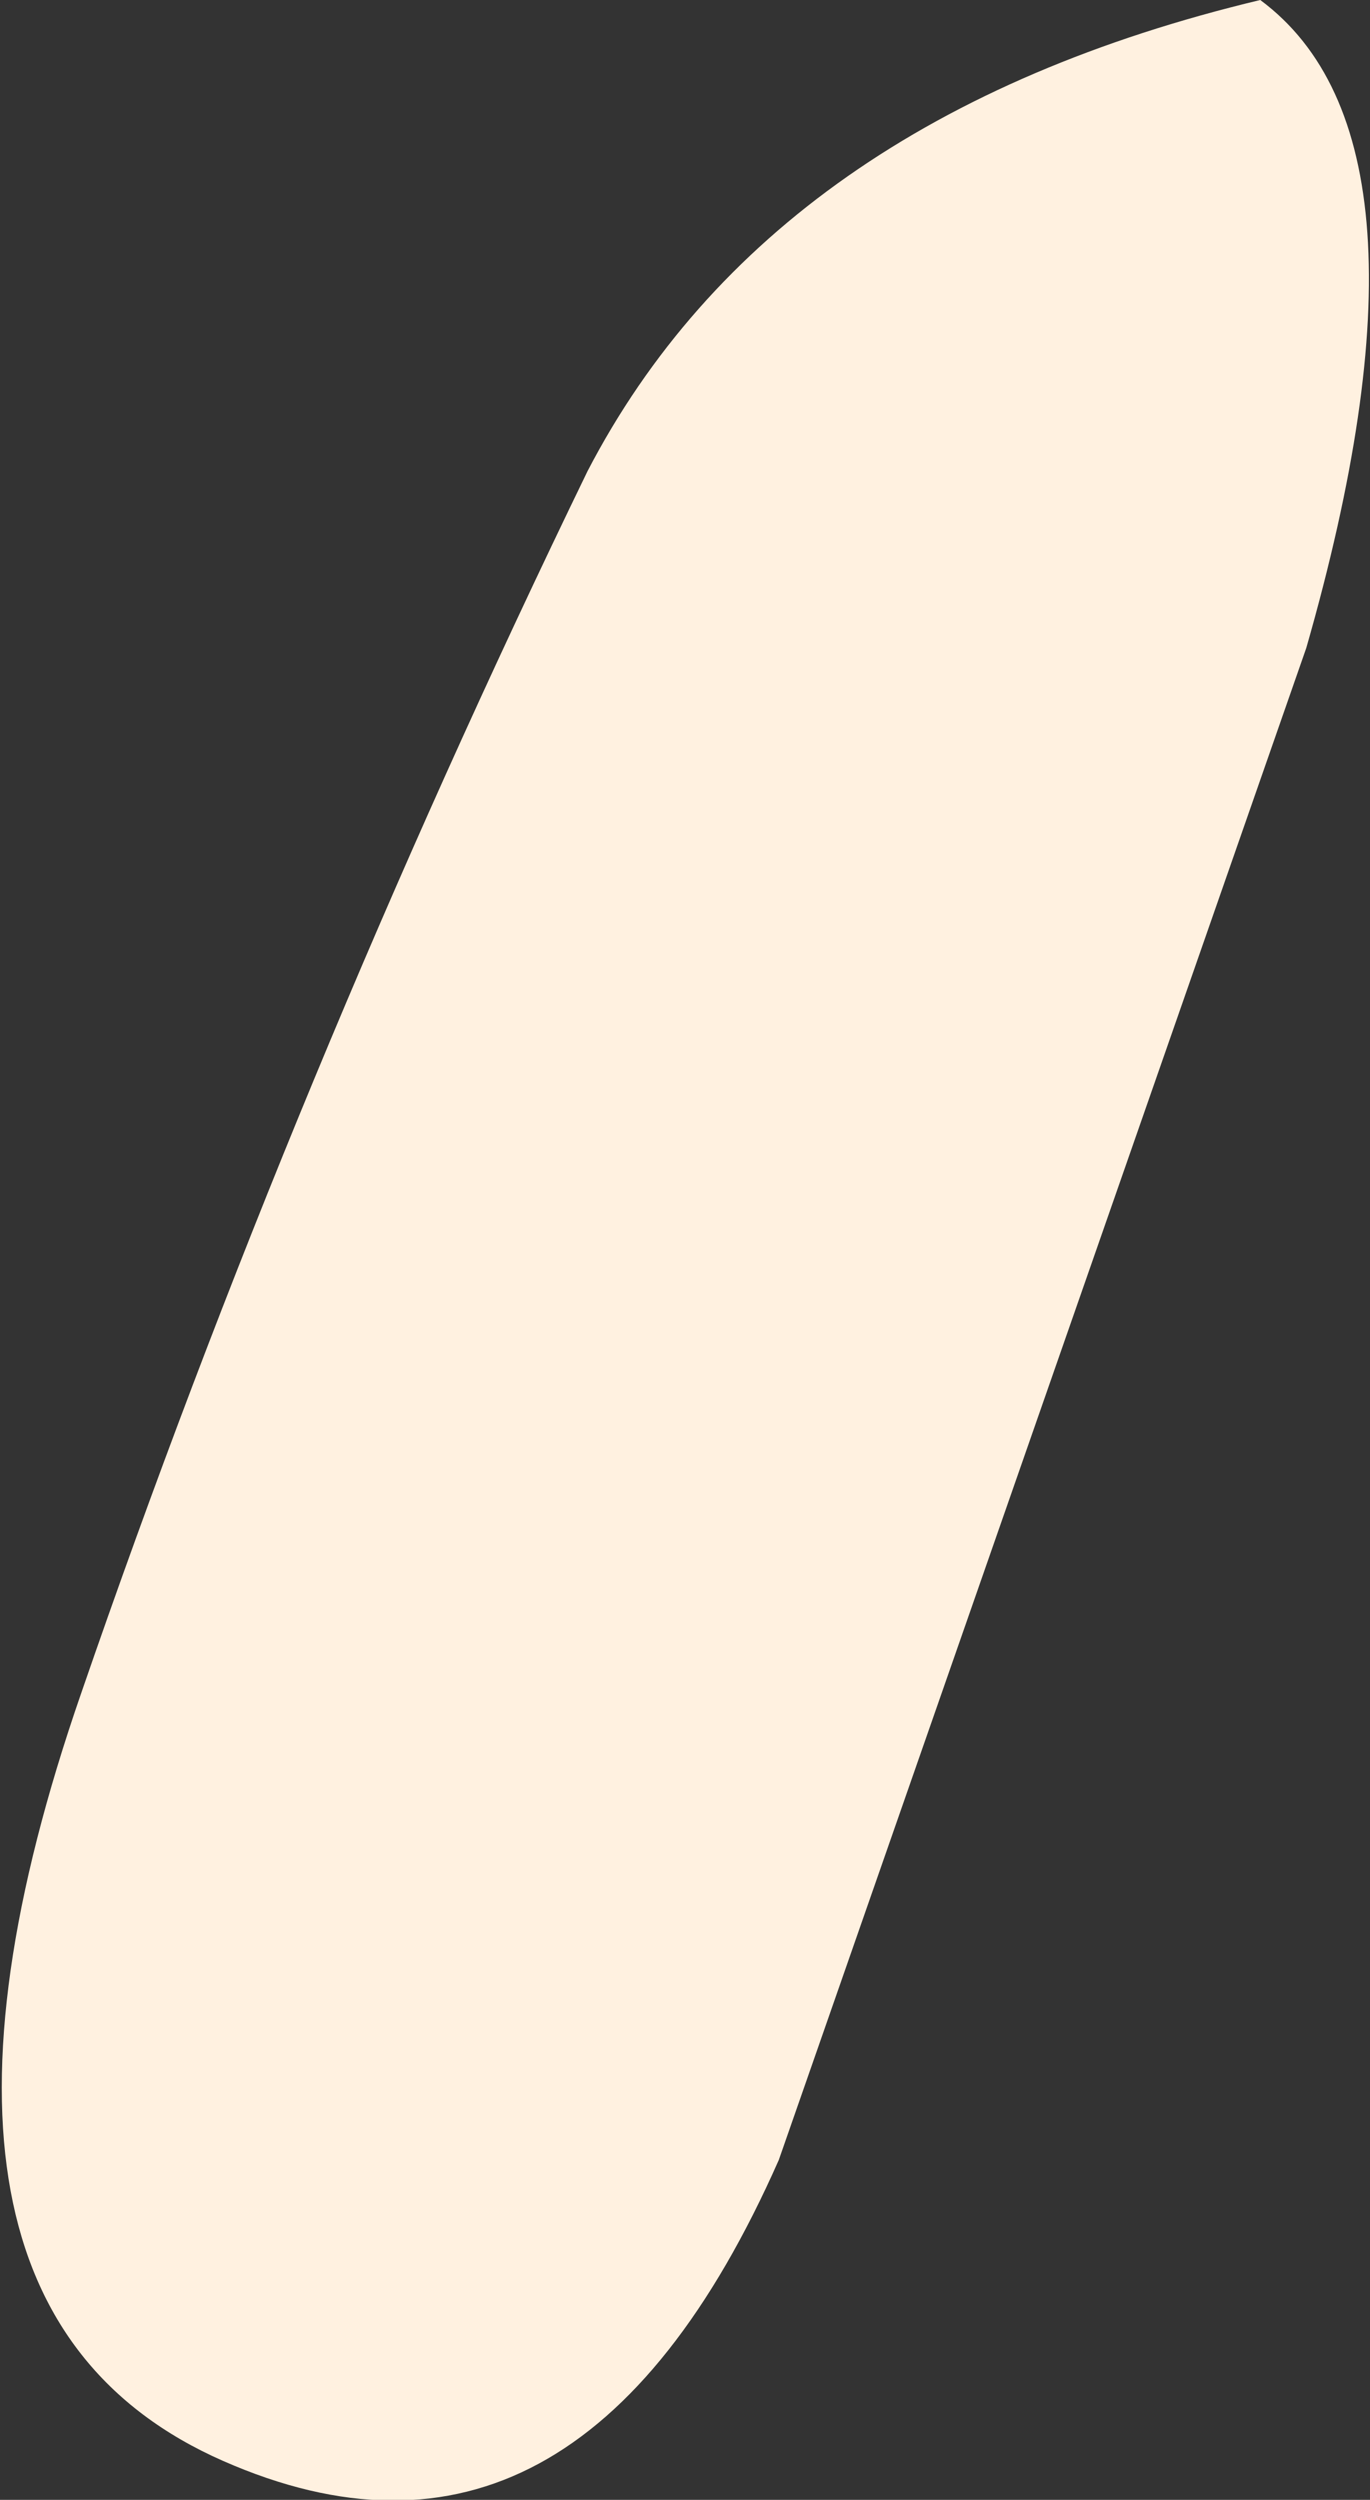 <?xml version="1.0" encoding="UTF-8" standalone="no"?>
<svg xmlns:xlink="http://www.w3.org/1999/xlink" height="35.3px" width="19.35px" xmlns="http://www.w3.org/2000/svg">
  <rect width="100%" height="100%" fill="#333333" stroke="none"/>
  <g transform="matrix(1.0, 0.0, 0.0, 1.0, 9.65, 17.65)">
    <path d="M8.8 -8.5 L1.35 12.85 Q-1.5 19.3 -6.5 17.1 -11.5 14.9 -8.5 6.25 -5.5 -2.45 -1.35 -11.0 1.25 -16.0 8.15 -17.65 10.85 -15.65 8.8 -8.5" fill="#fff1e0" fill-rule="evenodd" stroke="none"/>
  </g>
</svg>
